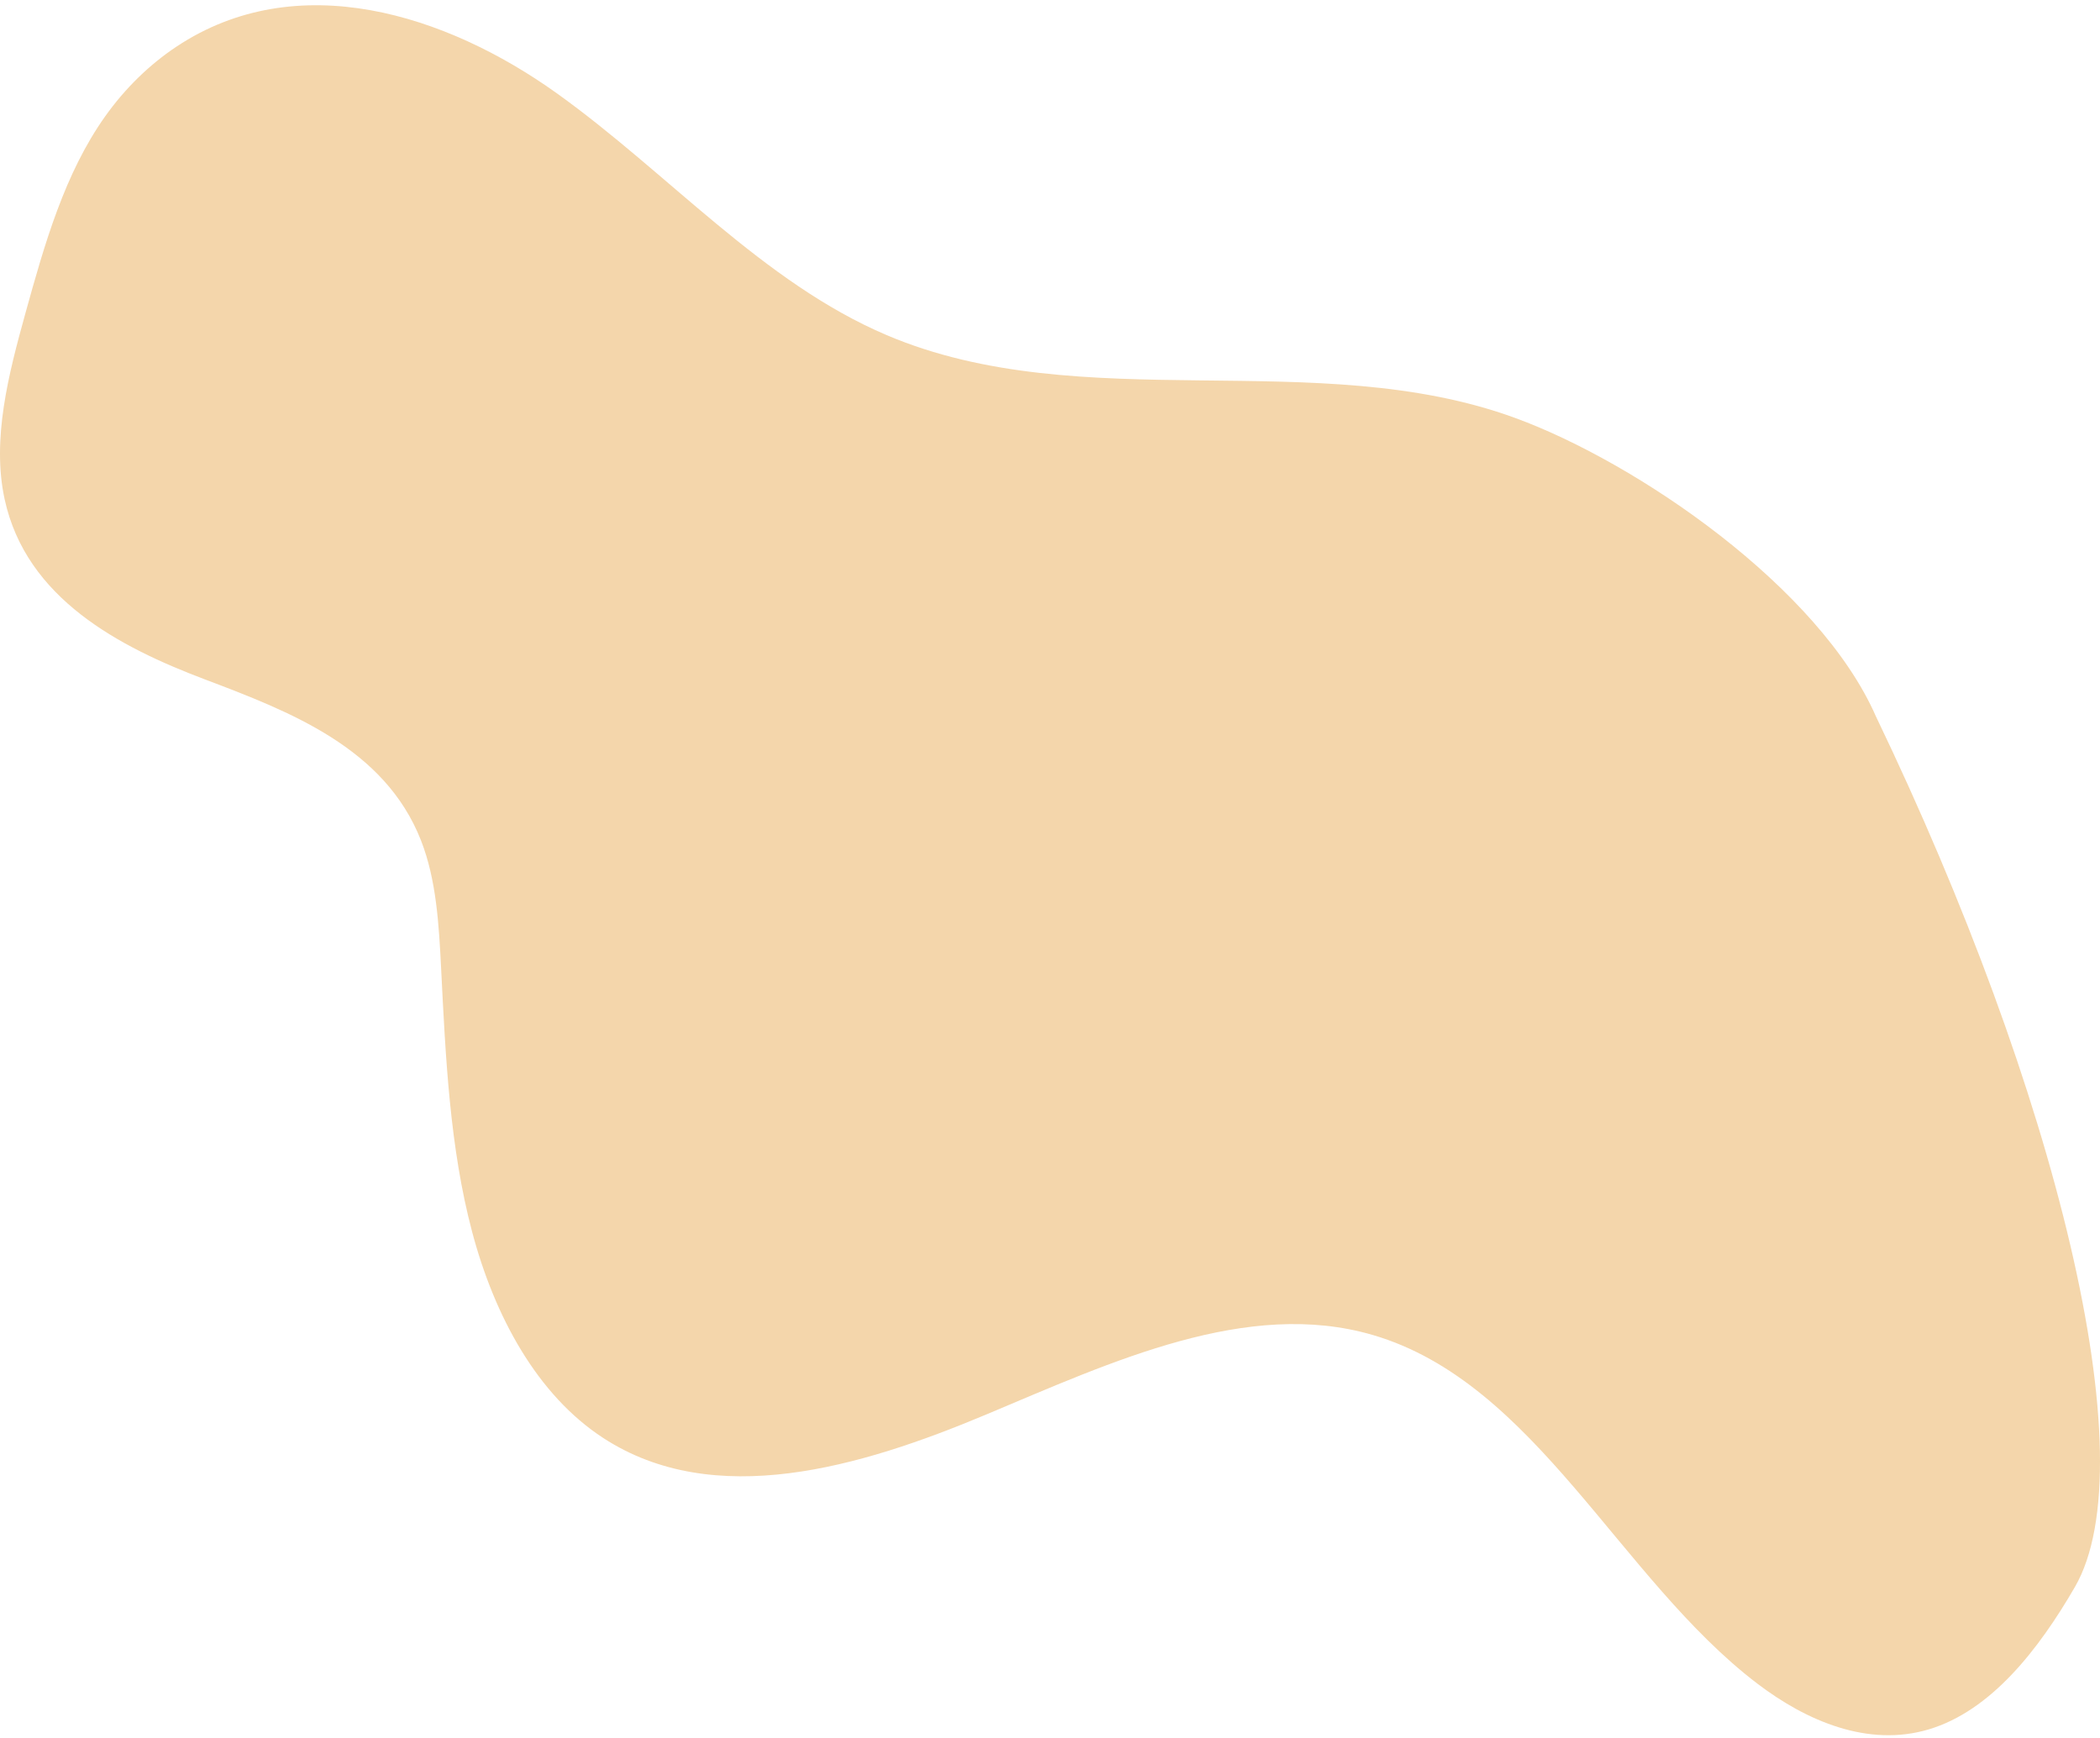 <svg width="389" height="322" viewBox="0 0 389 322" fill="none" xmlns="http://www.w3.org/2000/svg">
<path d="M347.495 132.707C336.998 108.764 303.24 85.693 280.721 77.441C243.792 63.909 200.496 77.487 164.239 62.073C141.303 52.323 123.725 32.007 103.161 17.292C82.598 2.578 55.023 -6.193 32.692 8.636C27.684 11.964 23.178 16.361 19.509 21.512C11.992 32.064 8.256 45.199 4.723 57.968C1.584 69.307 -1.562 81.353 0.859 92.479C4.865 110.904 22.163 119.872 37.895 125.825C53.627 131.778 71.244 138.5 77.979 155.666C80.837 162.951 81.304 171.279 81.714 179.42C82.543 195.923 83.325 212.615 87.461 228.199C91.599 243.782 99.49 258.401 111.77 266.382C132.318 279.74 159.279 271.84 182.682 262.016C206.085 252.189 231.083 240.498 254.289 247.284C284.442 256.101 299.984 292.374 325.469 311.821C334.641 318.818 346.067 323.69 357.278 320.339C368.842 316.882 377.646 305.53 384.345 293.976C397.856 270.669 380.864 202.152 347.495 132.707Z" fill="#F4D6AB"/>
</svg>
